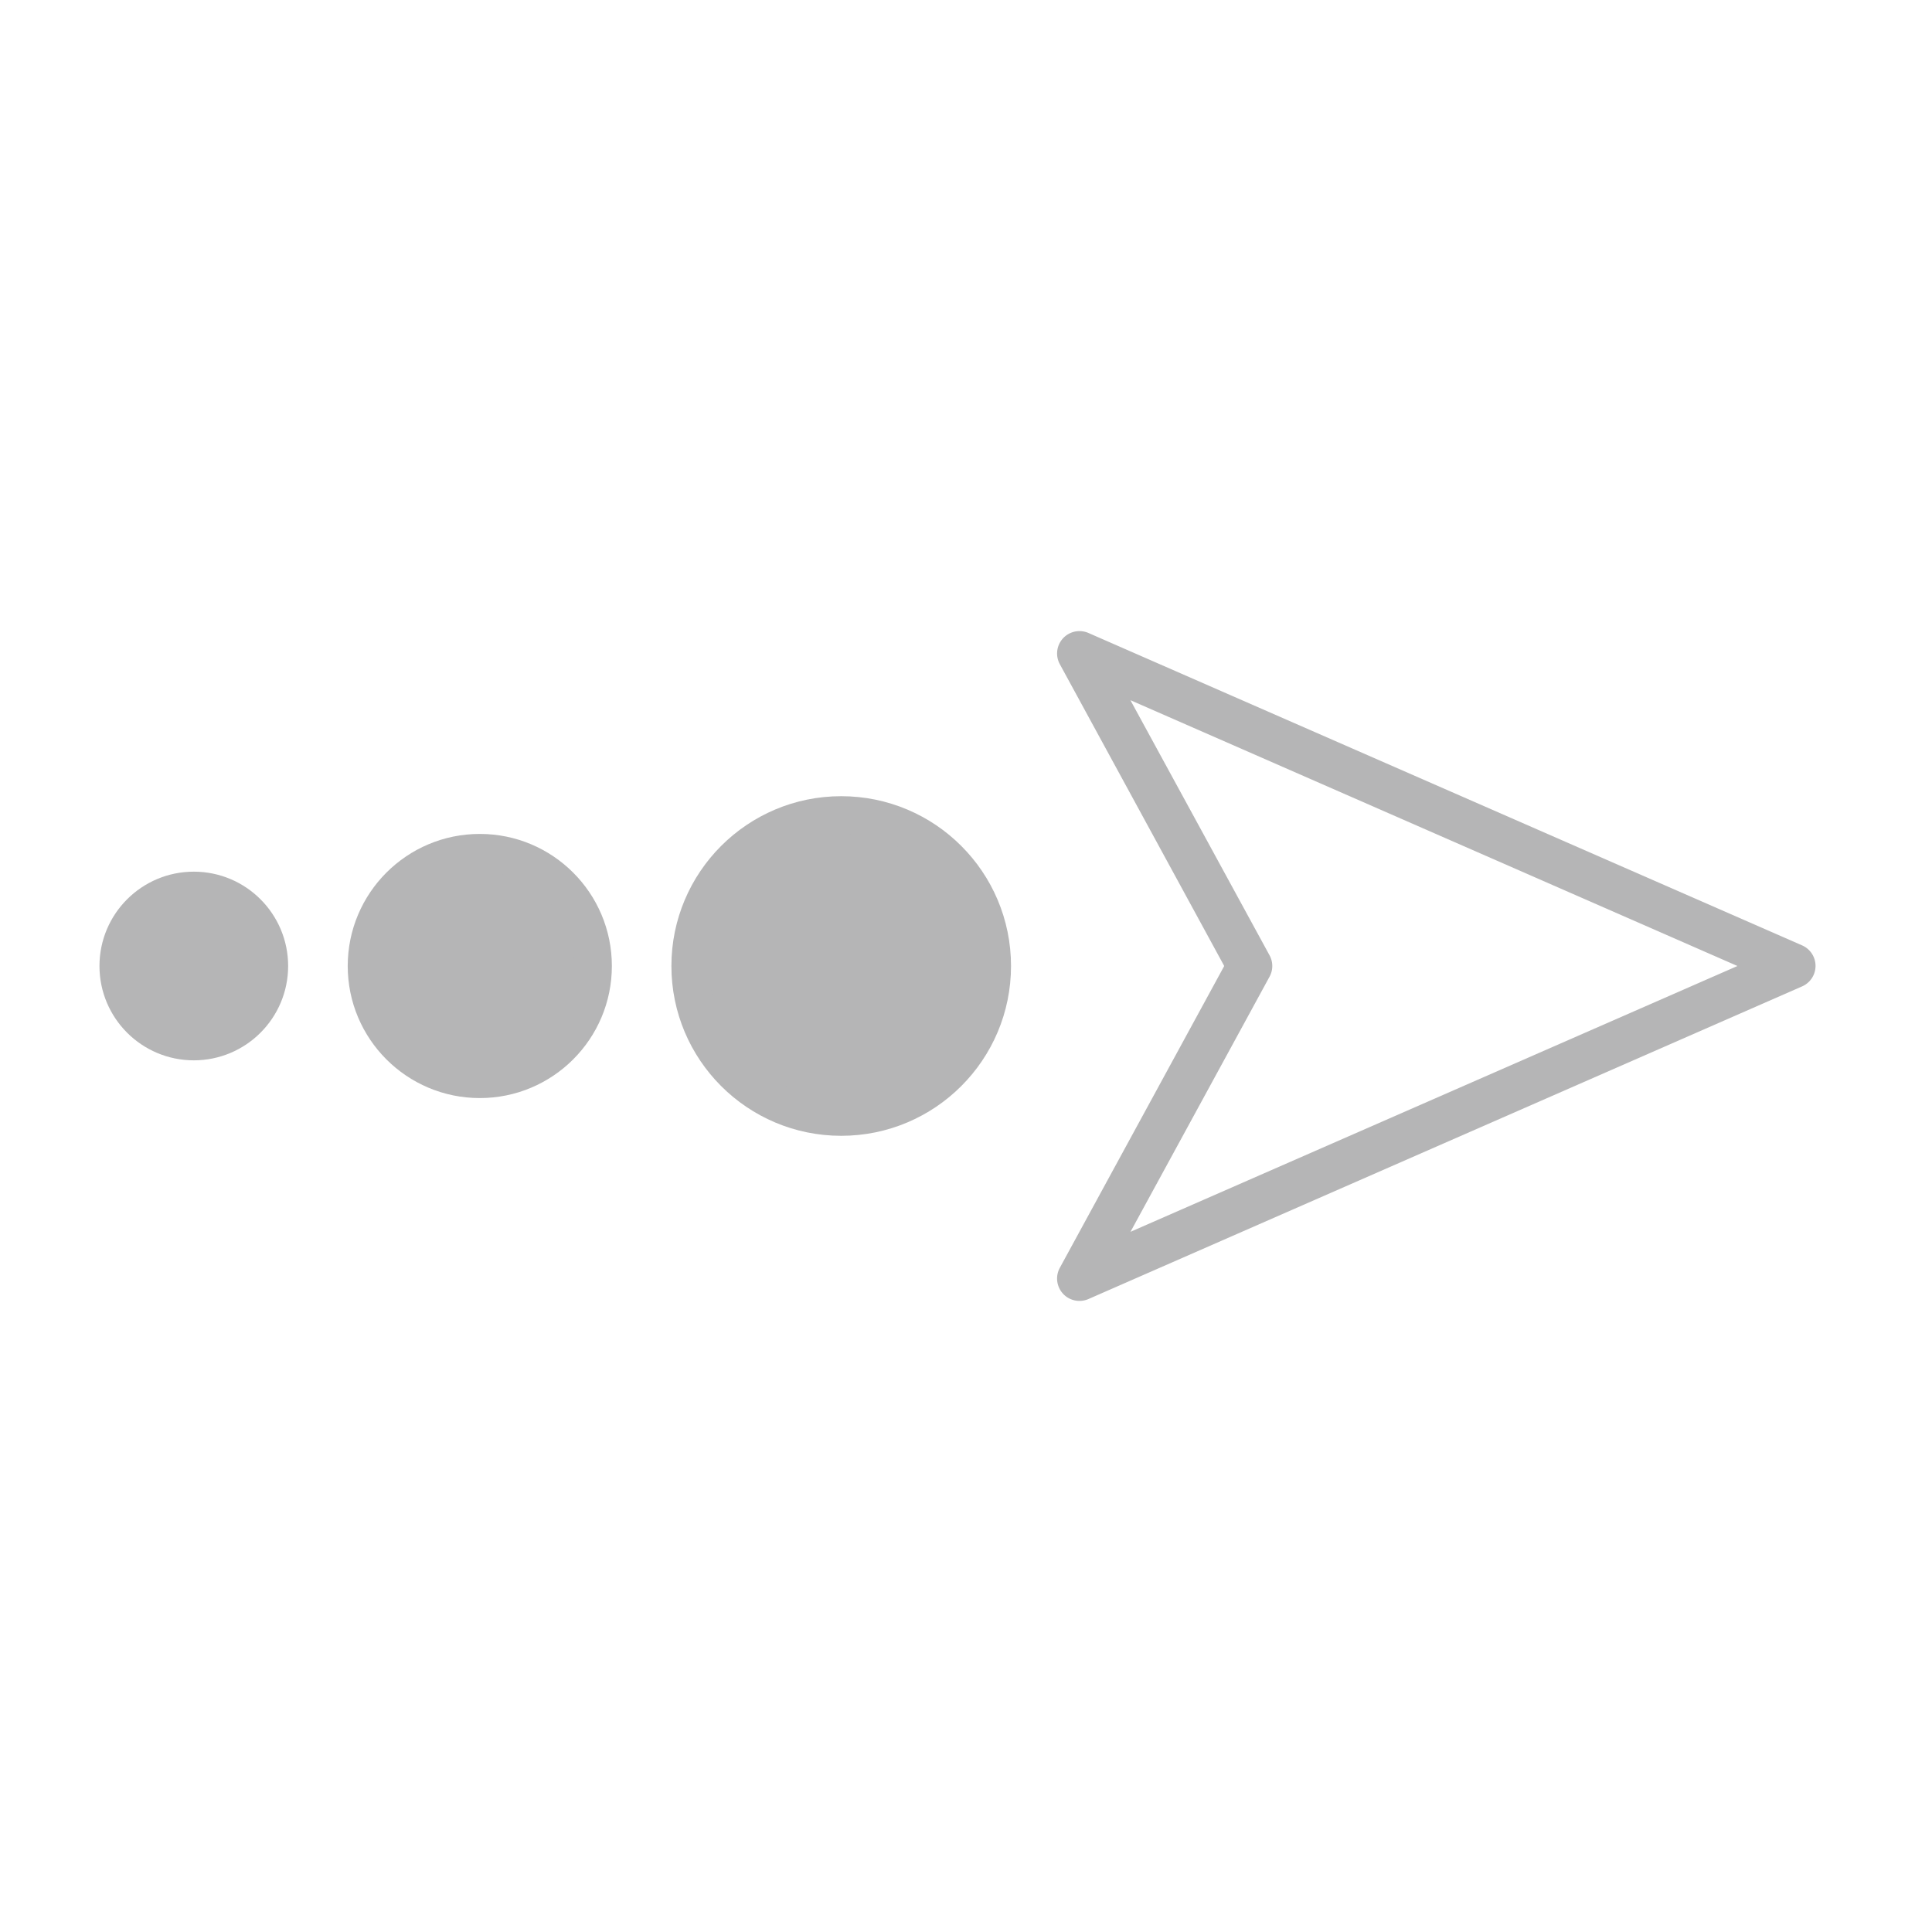 <svg xmlns="http://www.w3.org/2000/svg" id="图层_1" data-name="图层 1" viewBox="0 0 512 512"><defs><style>.cls-1,.cls-2{fill:#b5b5b6;stroke:#b5b5b6}.cls-2{stroke-miterlimit:10;stroke-width:10px}</style></defs><path d="M282.23,342.67l-.16-.17a5.43,5.43,0,0,1-.77-6.27L325,256,281.3,175.77a5.43,5.43,0,0,1,6.94-7.57L477.39,251a5.43,5.43,0,0,1,0,9.94L288.25,343.8A5.44,5.44,0,0,1,282.23,342.67Zm16.2-158.16L336,253.4a5.4,5.4,0,0,1,0,5.2l-37.55,68.89L461.69,256Z" class="cls-1"/><circle cx="222.93" cy="256" r="40" class="cls-2"/><circle cx="127.15" cy="256" r="30" class="cls-2"/><circle cx="51.36" cy="256" r="20" class="cls-2"/></svg>